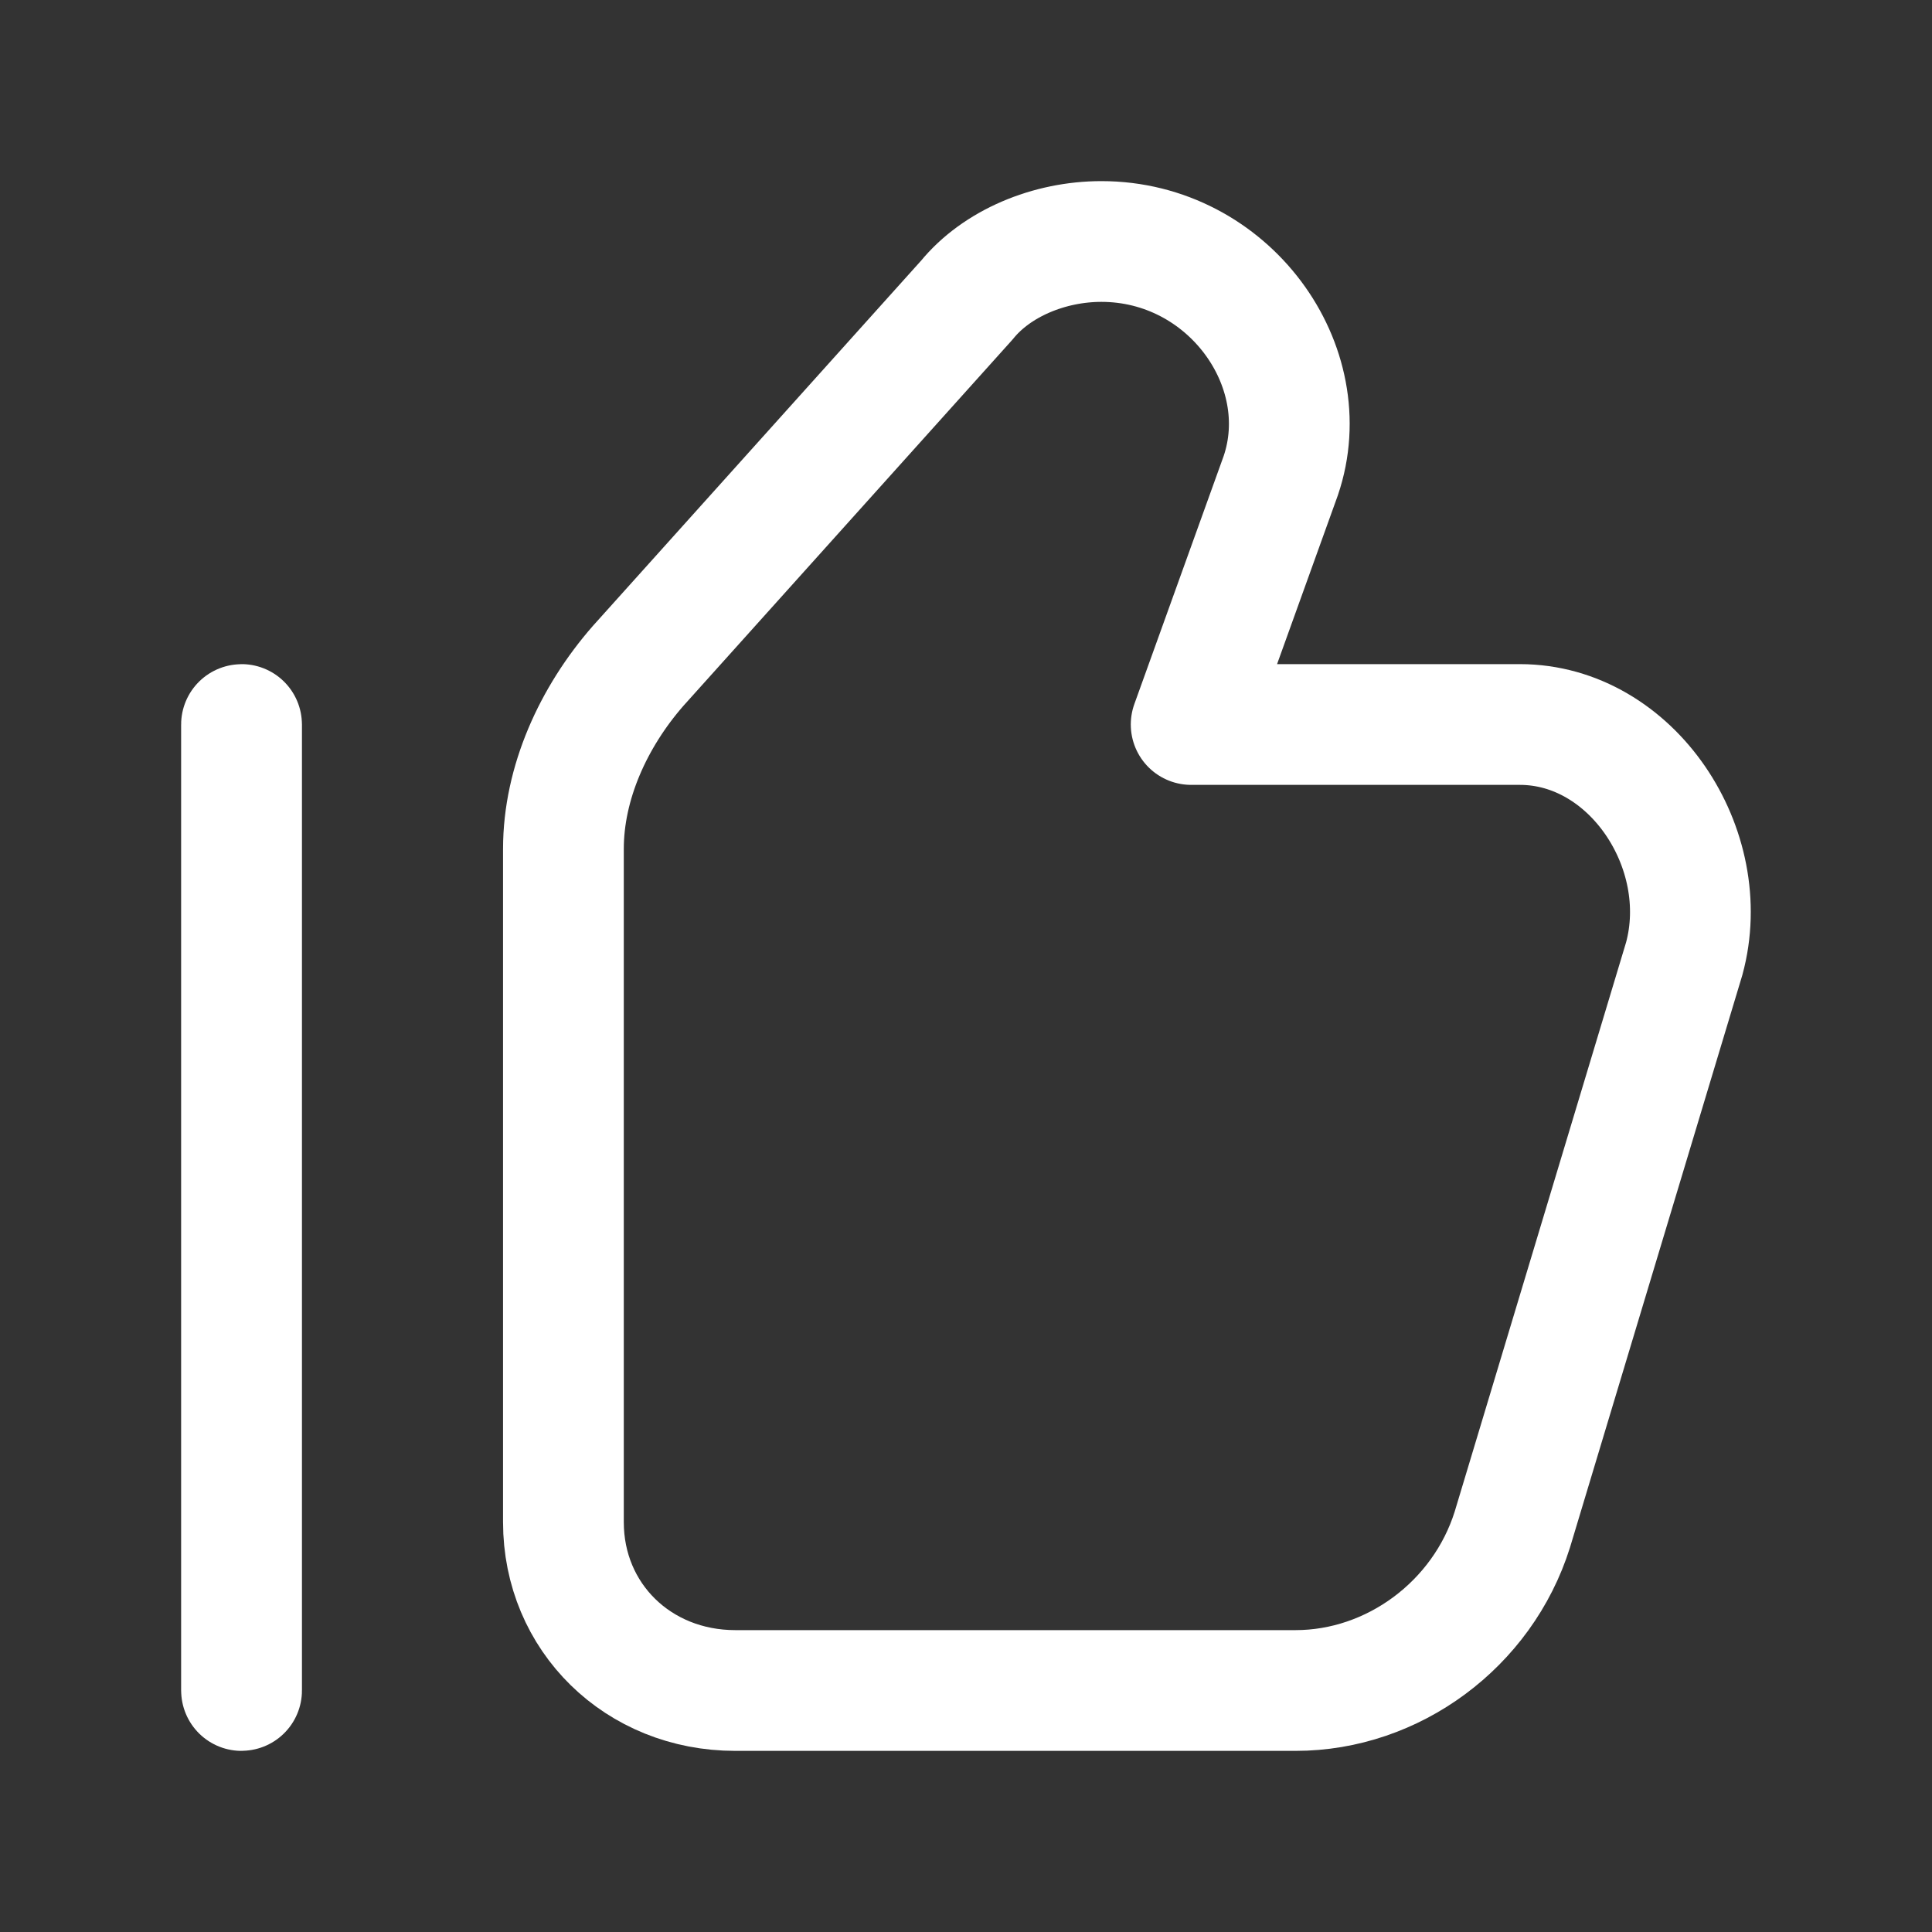 <svg fill="none" height="24" viewBox="0 0 24 24" width="24" xmlns="http://www.w3.org/2000/svg"><rect x="0" y="0" width="24" height="24" fill="#333333" stroke="none"/><g stroke="#fff" stroke-linejoin="round" stroke-width="1.5"><path clip-rule="evenodd" d="m14.797 9h4.083c1.392 0 2.413 1.546 2.042 2.909l-2.135 7.091c-.371 1.182-1.485 2-2.692 2h-6.961c-1.207 0-2.135-.909-2.135-2.091v-8.364c0-.818.371-1.636.928-2.273l4.084-4.545c.371-.455 1.021-.727 1.671-.727 1.578 0 2.692 1.545 2.228 2.909z" fill-rule="evenodd"/><rect height="12" rx=".001" width=".001" x="3" y="9"/></g></svg>